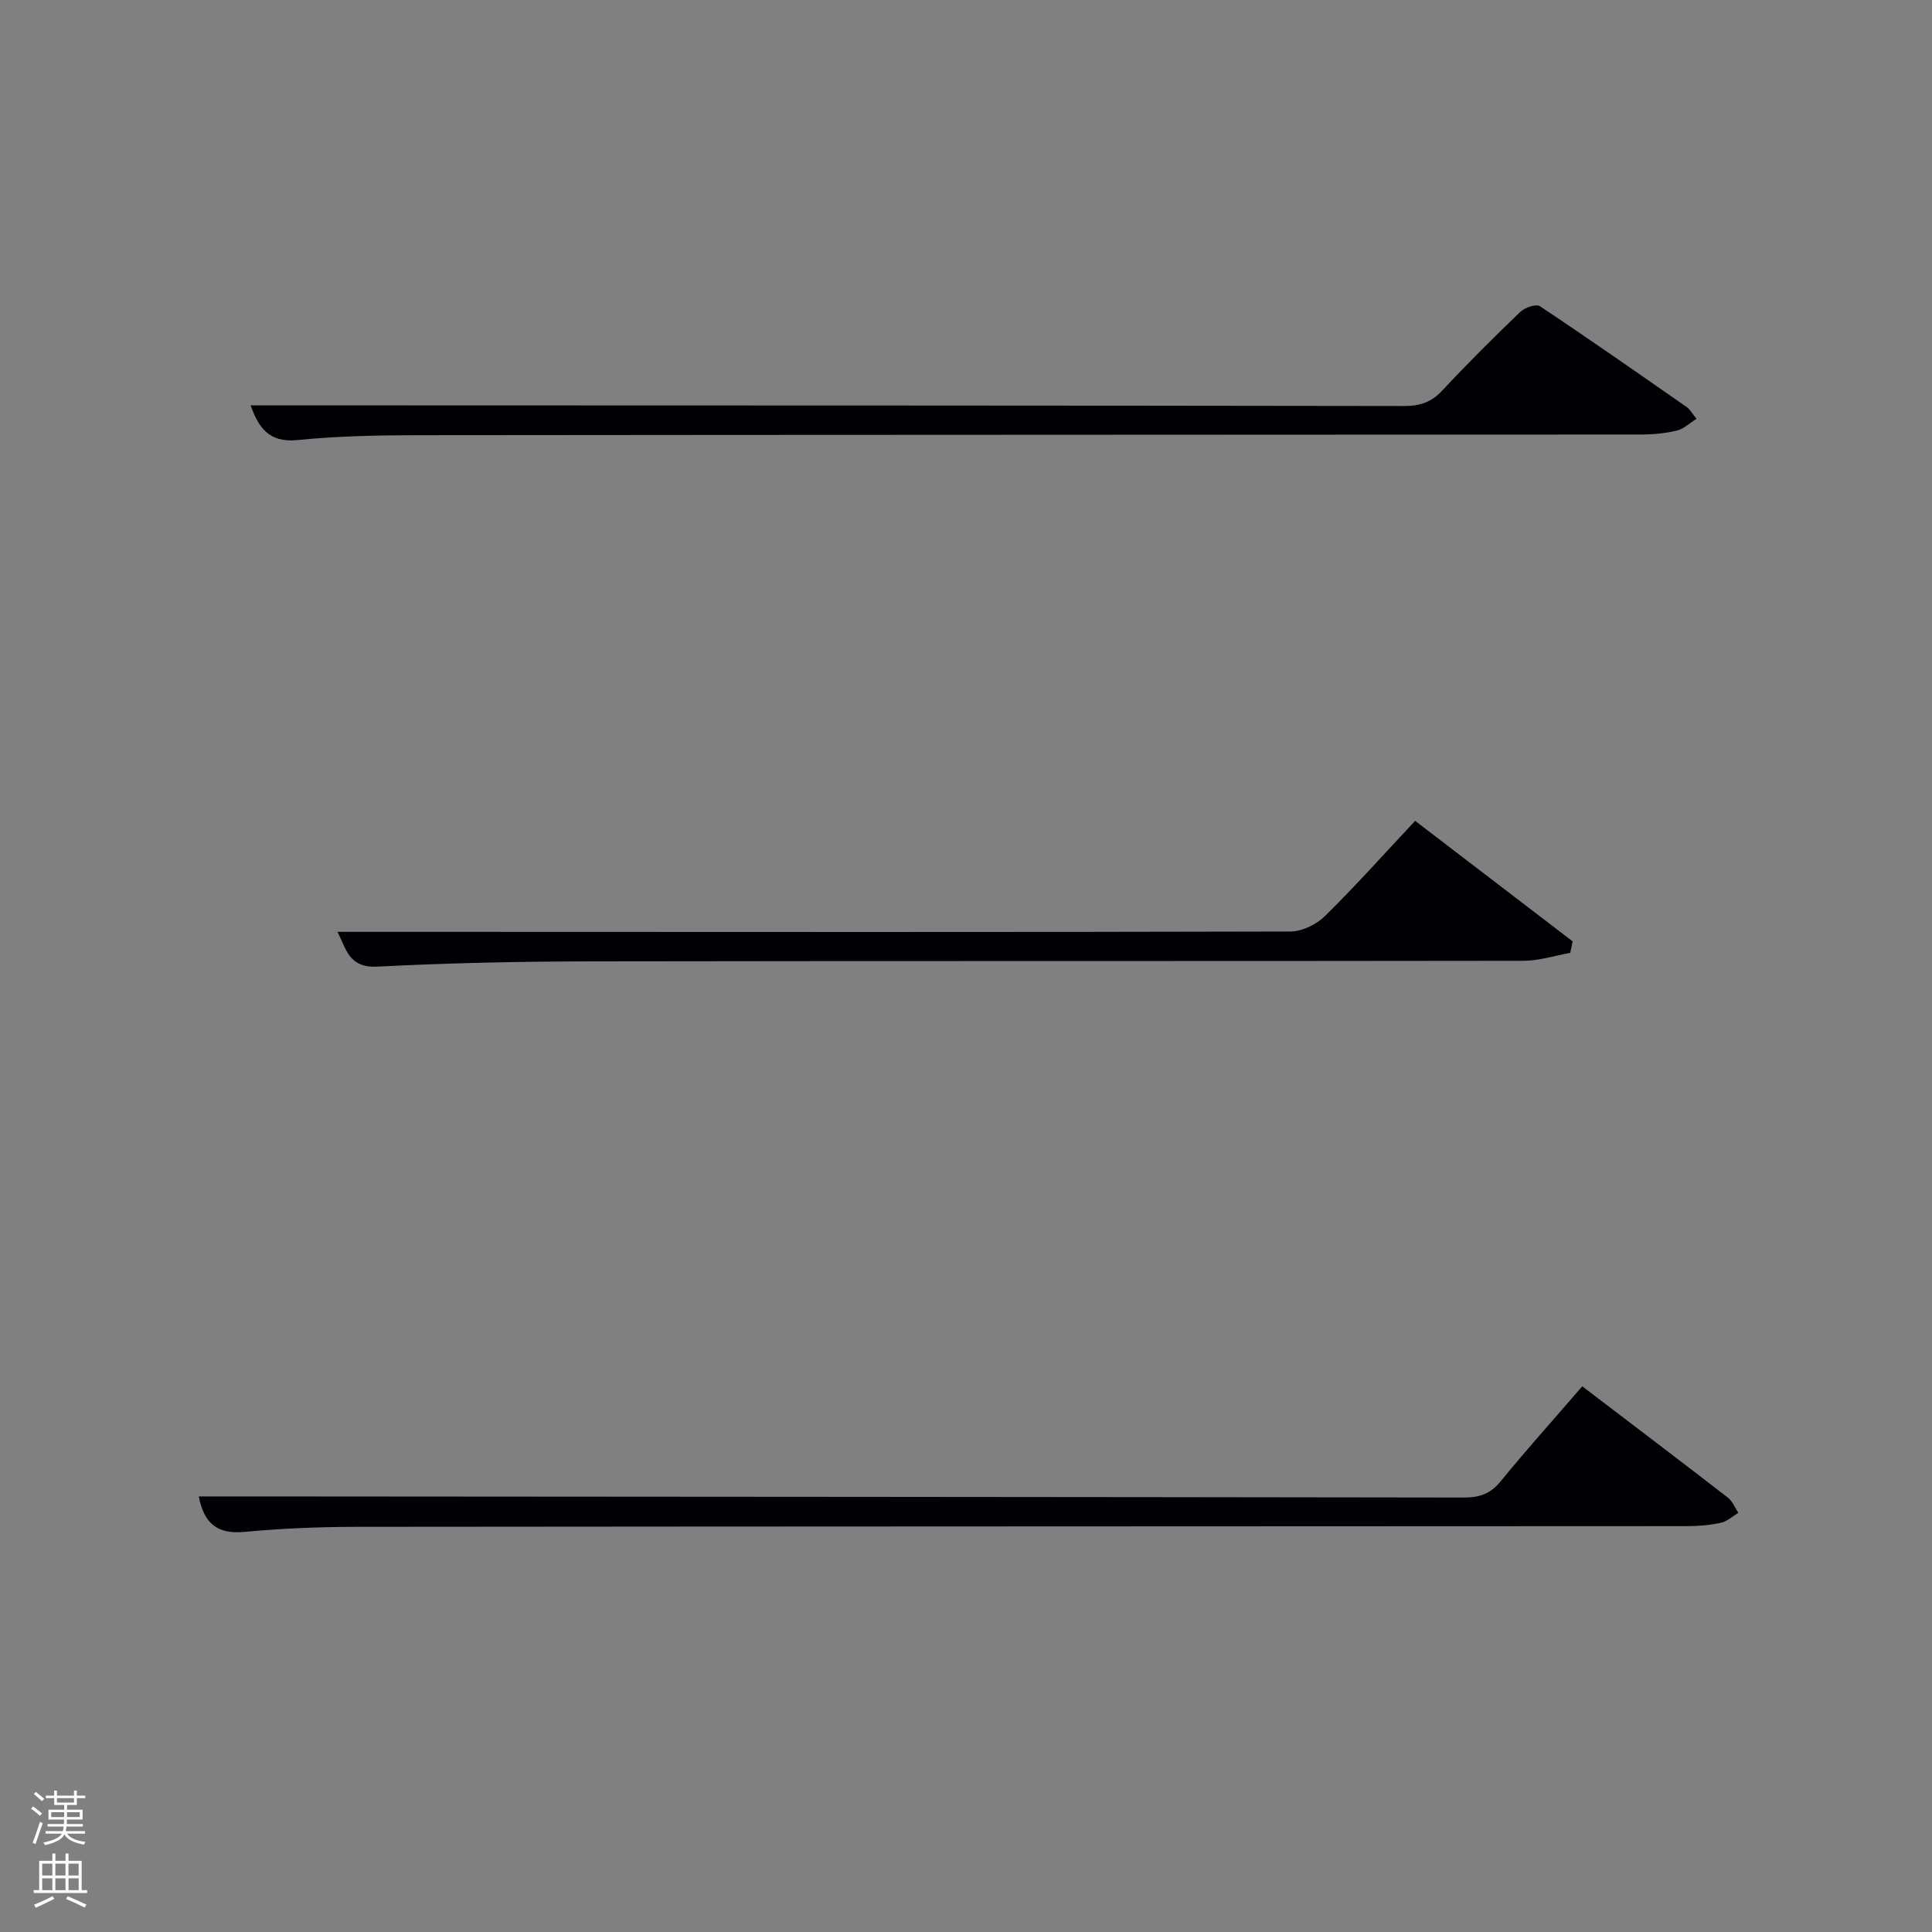 <svg enable-background="new 0 0 400 400" viewBox="0 0 400 400" xmlns="http://www.w3.org/2000/svg"><rect x="0" y="0" width="400" height="400" fill="#808080" stroke="none"/><path d="m6.44 374.46.42-.45c.65.47 1.27.95 1.85 1.44l-.45.49c-.65-.56-1.25-1.06-1.82-1.48m.93 7.33-.63-.26c.55-1.36 1.05-2.8 1.52-4.33.19.1.38.19.59.27-.46 1.29-.95 2.73-1.48 4.32m-.38-10.38.44-.42c.43.34 1.01.82 1.74 1.44l-.49.49c-.53-.51-1.09-1.01-1.69-1.51m2.5.35h1.72v-1.04h.59v1.04h3.52v-1.04h.59v1.04h1.75v.53h-1.75v1.42h-2.03v.97h3.22v2.03h-3.24c0 .35-.01.66-.03.93h3.32v.53h-3.37c-.03.27-.08.58-.15.94h3.96v.53h-3.71c.67.92 1.93 1.48 3.79 1.68-.13.24-.23.44-.29.59-2.13-.38-3.48-1.08-4.04-2.12-.43.97-1.77 1.72-4.03 2.23-.09-.19-.2-.37-.33-.55 2.1-.42 3.37-1.03 3.81-1.83h-3.36v-.53h3.58c.08-.29.13-.61.16-.94h-3.33v-.53h3.39c.02-.27.04-.58.04-.93h-3.23v-2.03h3.25v-.97h-2.07v-1.42h-1.73zm1.12 3.44v1h2.65c.01-.3.02-.44.02-.4v-.25-.35zm1.19-2h3.52v-.91h-3.52zm4.71 2h-2.63v.59c0 .15-.01.28-.01.4h2.64z" fill="#fafbfc"/><path d="m13.56 383.74h.63v1.52h2.72v6.07h1.13v.6h-11.06v-.6h1.13v-6.07h2.73v-1.52h.63v1.52h2.1v-1.52zm-2.69 8.83.38.56c-1.24.63-2.53 1.25-3.85 1.85-.1-.21-.21-.42-.34-.63 1.36-.55 2.63-1.15 3.81-1.78m-2.13-4.27h2.1v-2.45h-2.1zm0 3.04h2.1v-2.46h-2.1zm2.72-3.04h2.1v-2.45h-2.1zm0 3.04h2.1v-2.46h-2.1zm6.07 3.6c-1.41-.71-2.7-1.3-3.86-1.78l.35-.56c1.45.62 2.75 1.19 3.88 1.72zm-1.25-9.09h-2.1v2.45h2.1zm-2.09 5.49h2.1v-2.46h-2.1z" fill="#fafbfc"/><g fill="#010105"><path d="m327.59 287.02c10.35 7.89 20.29 15.42 30.15 23.05.96.74 1.45 2.08 2.16 3.15-1.19.71-2.3 1.77-3.58 2.05-2.24.49-4.58.7-6.89.7-91.81.05-183.62.05-275.43.14-7.81.01-15.65.33-23.42 1.05-5.55.52-8.34-1.7-9.42-7.34h11.39c83.48.06 166.95.1 250.43.23 3.23.01 5.55-.7 7.69-3.33 5.36-6.58 11.04-12.88 16.92-19.7z"/><path d="m51.89 83.93h30.5c69.46.02 138.91.02 208.37.13 3.22 0 5.59-.78 7.83-3.19 5.22-5.6 10.66-11.01 16.18-16.31.93-.89 3.26-1.69 4.04-1.17 10.24 6.81 20.32 13.86 30.41 20.89.65.45 1.06 1.25 2.02 2.43-1.46.91-2.64 2.1-4.03 2.43-2.39.57-4.92.82-7.38.82-84.45.06-168.89.05-253.34.14-8.31.01-16.65.18-24.91 1.01-6.06.62-8.11-2.8-9.69-7.18z"/><path d="m69.86 192.93h24.33c57.66.02 115.31.08 172.97-.07 2.41-.01 5.37-1.44 7.13-3.17 6.28-6.17 12.15-12.76 18.7-19.74 10.95 8.38 21.78 16.66 32.61 24.95-.17.79-.33 1.59-.5 2.38-3.21.57-6.42 1.63-9.62 1.64-64.32.1-128.65.01-192.97.12-14.81.02-29.63.33-44.41 1.09-5.98.31-6.42-3.8-8.24-7.2z"/></g></svg>